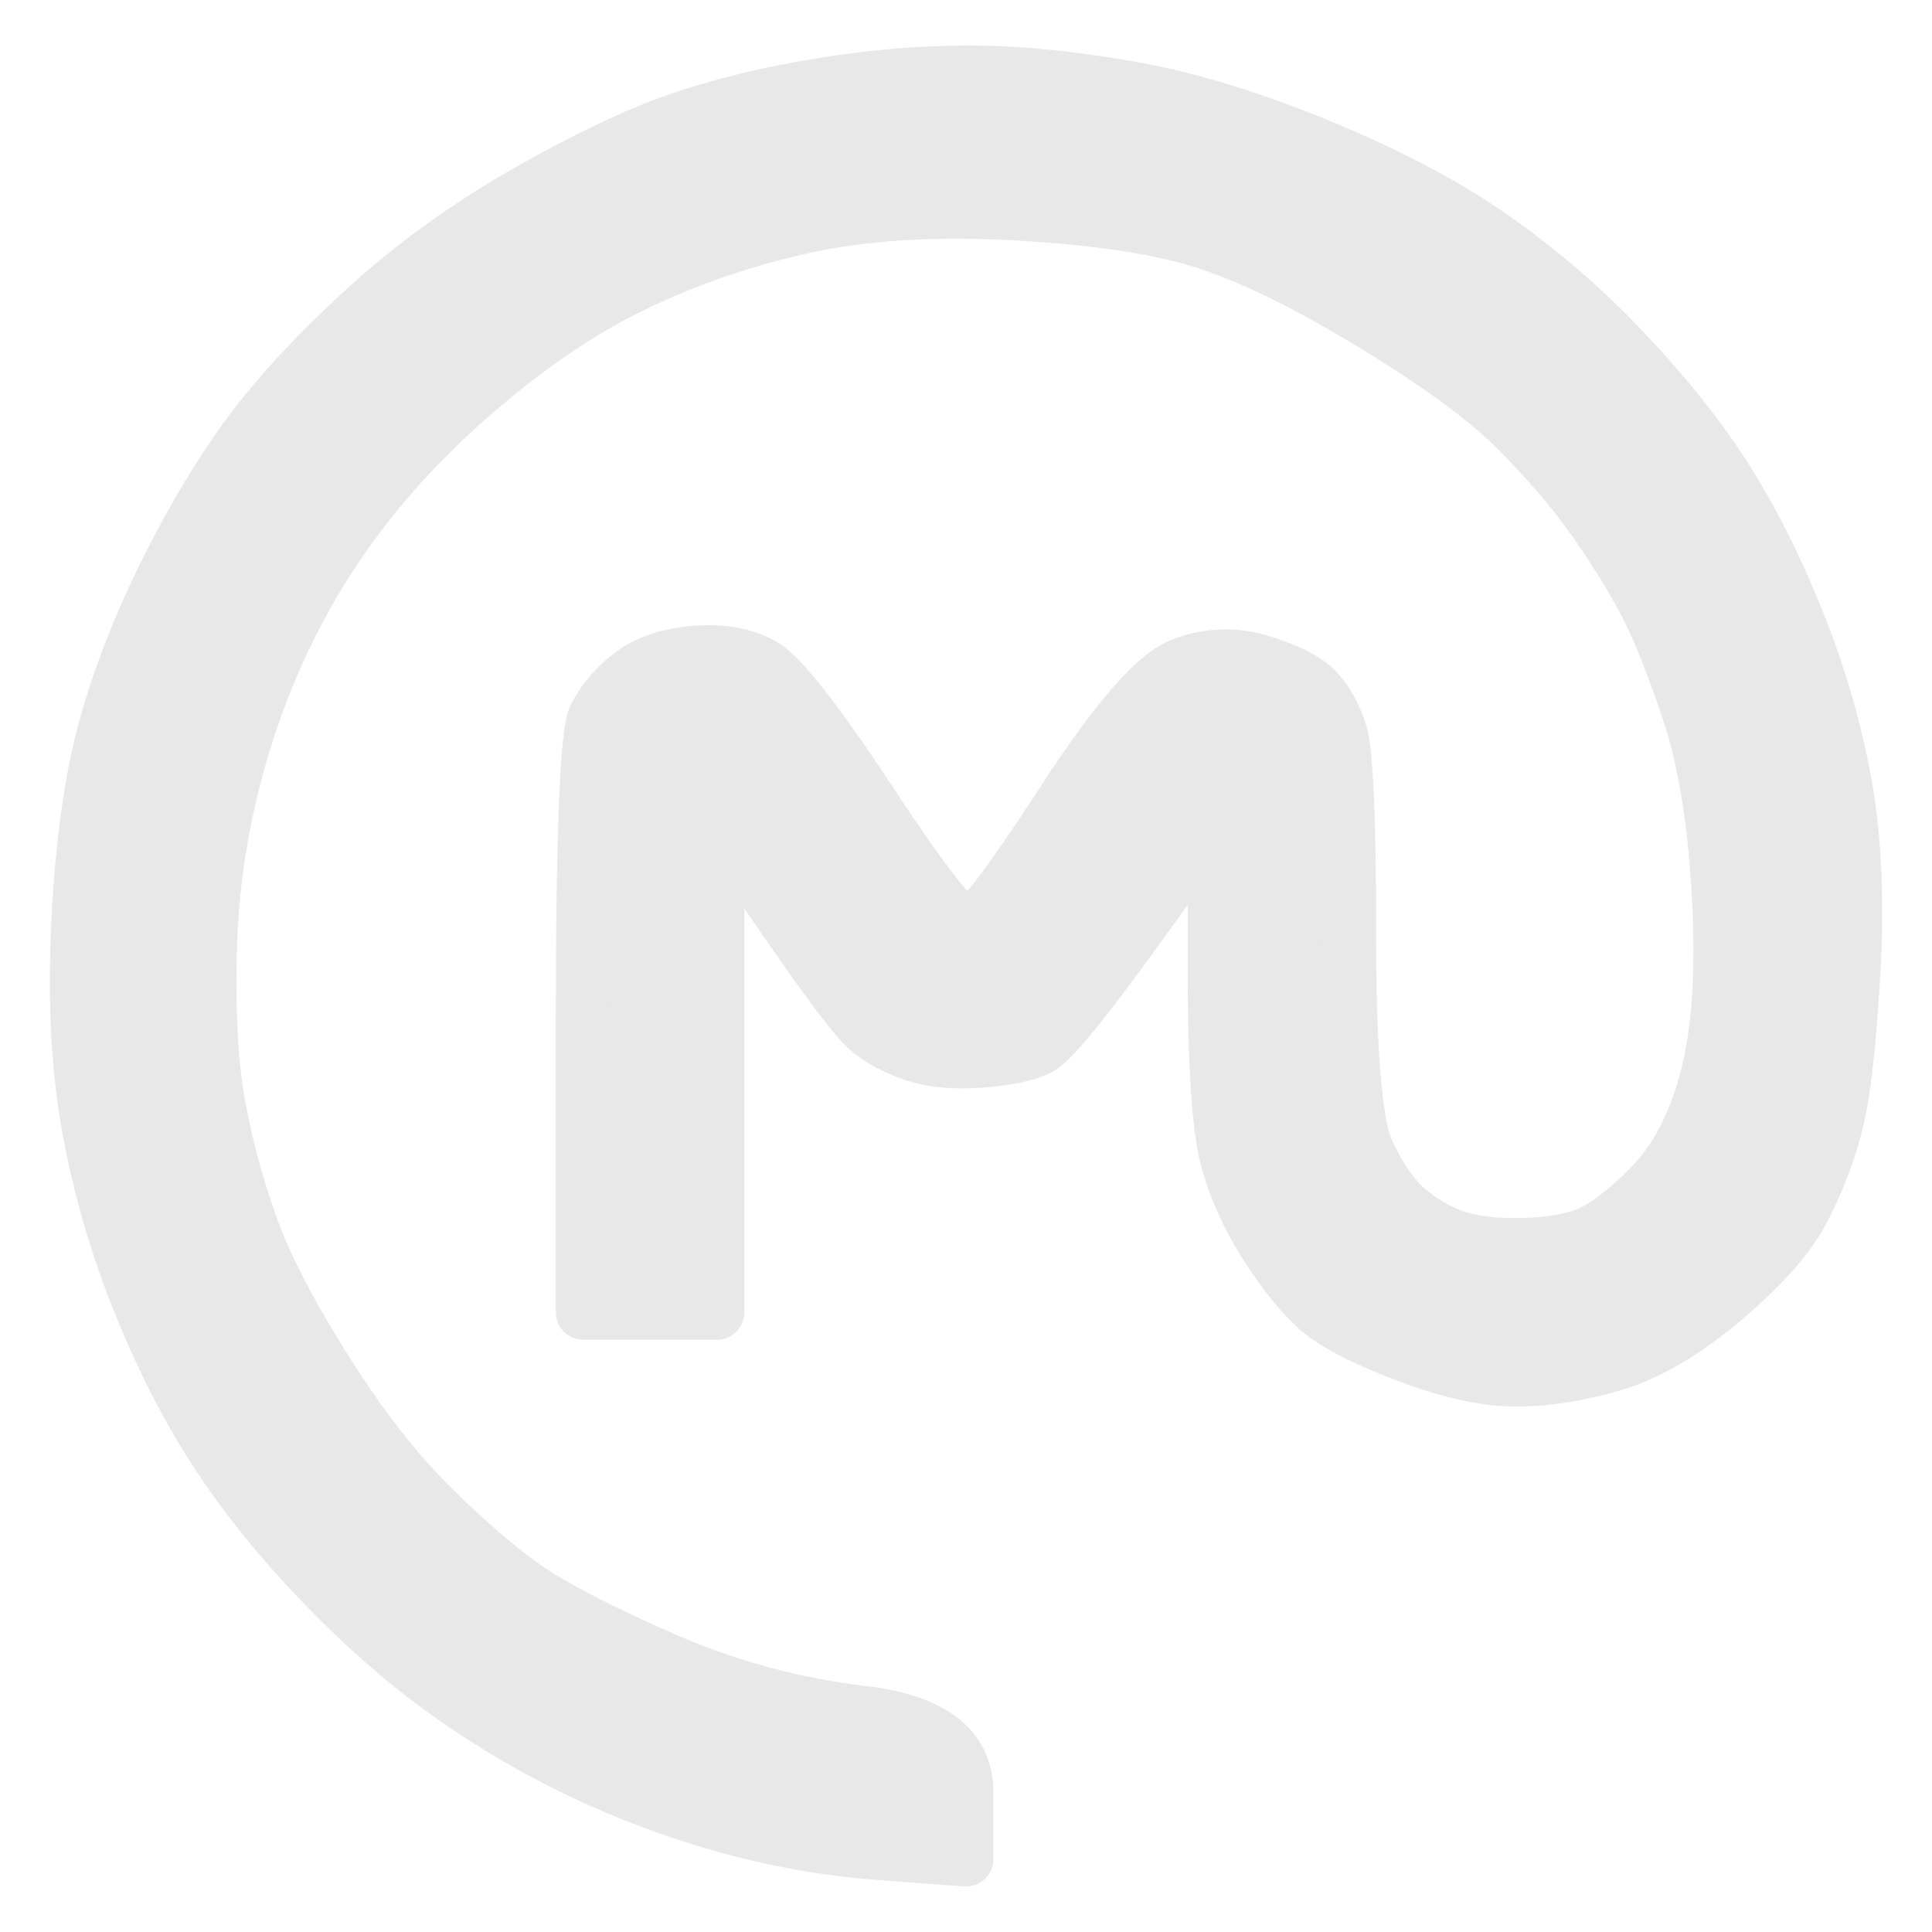 <svg xmlns="http://www.w3.org/2000/svg" xml:space="preserve" stroke-linecap="round" stroke-linejoin="round" stroke-miterlimit="10" clip-rule="evenodd" viewBox="0 0 100 100"><defs><filter id="a" width="102.642" height="103.091" x="-1.761" y="-1.128" color-interpolation-filters="sRGB" filterUnits="userSpaceOnUse"><feDropShadow dx="-.44" dy=".418" flood-color="#000" flood-opacity=".44" in="SourceGraphic" result="Shadow" stdDeviation="1.561"/></filter></defs><path fill="#e8e8e8" stroke="#e8e8e8" stroke-linecap="butt" stroke-width="2.839" d="M42.61 4.404c-2.62.42-5.03.996-7.232 1.73-2.201.734-4.874 1.991-8.019 3.773-3.144 1.782-5.974 3.826-8.49 6.132-2.515 2.306-4.507 4.455-5.974 6.446-1.468 1.992-2.883 4.35-4.246 7.076-1.362 2.725-2.41 5.398-3.144 8.018-.734 2.62-1.206 5.922-1.415 9.905-.21 3.983-.053 7.495.472 10.535a45.684 45.684 0 0 0 2.515 8.962c1.153 2.934 2.463 5.555 3.93 7.86 1.468 2.307 3.303 4.613 5.504 6.919 2.2 2.306 4.402 4.245 6.603 5.817a46.109 46.109 0 0 0 6.918 4.088 46.537 46.537 0 0 0 7.547 2.83 41.666 41.666 0 0 0 8.176 1.415l4.245.315v-3.46c0-2.305-1.782-3.668-5.346-4.087a36.361 36.361 0 0 1-10.377-2.83c-3.354-1.468-5.765-2.726-7.232-3.774-1.468-1.048-3.092-2.463-4.874-4.245-1.782-1.782-3.564-4.088-5.346-6.918s-3.04-5.24-3.773-7.232a39.569 39.569 0 0 1-1.73-6.29c-.419-2.2-.576-5.03-.471-8.49.104-3.459.68-6.918 1.73-10.377 1.047-3.459 2.515-6.655 4.401-9.59 1.887-2.935 4.245-5.66 7.076-8.176 2.83-2.516 5.607-4.455 8.333-5.818 2.725-1.362 5.66-2.41 8.804-3.144 3.145-.734 6.813-.996 11.006-.786 4.193.21 7.495.681 9.905 1.415 2.411.734 5.346 2.149 8.805 4.245 3.46 2.096 5.975 3.93 7.547 5.503 1.572 1.572 2.883 3.092 3.93 4.56a39.883 39.883 0 0 1 2.673 4.245c.734 1.362 1.52 3.301 2.359 5.817.838 2.516 1.363 5.712 1.572 9.59.21 3.879 0 7.024-.629 9.434-.629 2.411-1.624 4.298-2.987 5.66-1.363 1.363-2.516 2.202-3.459 2.516-.943.315-2.096.472-3.459.472s-2.463-.157-3.302-.472a7.851 7.851 0 0 1-2.358-1.415c-.734-.629-1.415-1.625-2.044-2.987-.629-1.363-.944-5.084-.944-11.163 0-6.08-.157-9.591-.471-10.534-.315-.944-.734-1.677-1.258-2.202-.524-.524-1.467-.995-2.83-1.415-1.363-.419-2.725-.367-4.088.158-1.362.524-3.406 2.882-6.132 7.075-2.725 4.193-4.35 6.341-4.874 6.446-.524.105-2.2-1.992-5.031-6.289-2.83-4.297-4.717-6.708-5.66-7.232-.944-.525-2.096-.734-3.46-.63-1.362.105-2.462.472-3.3 1.101-.84.63-1.468 1.363-1.888 2.201-.419.839-.629 6.185-.629 16.038v14.779h6.918V42.453l3.46 5.031c2.305 3.355 3.773 5.294 4.402 5.818s1.415.943 2.358 1.258c.944.314 2.096.419 3.46.314 1.362-.105 2.358-.314 2.986-.629.63-.314 2.306-2.358 5.032-6.132l4.088-5.66V50c0 5.031.21 8.333.629 9.905.419 1.572 1.1 3.092 2.043 4.56.944 1.467 1.835 2.568 2.673 3.302.839.733 2.359 1.52 4.56 2.358 2.201.838 4.088 1.258 5.66 1.258s3.25-.262 5.031-.786c1.782-.524 3.669-1.625 5.66-3.302 1.992-1.677 3.355-3.197 4.088-4.56a20.261 20.261 0 0 0 1.73-4.402c.42-1.572.734-4.245.943-8.018.21-3.774.053-7.076-.471-9.906-.525-2.83-1.363-5.66-2.516-8.49s-2.411-5.293-3.774-7.39c-1.362-2.096-3.092-4.245-5.188-6.446a44.127 44.127 0 0 0-6.76-5.817c-2.412-1.678-5.399-3.25-8.963-4.717-3.564-1.468-6.865-2.463-9.905-2.987-3.04-.525-5.765-.787-8.176-.787-2.41 0-4.926.21-7.547.63Z" filter="url(#a)"/></svg>